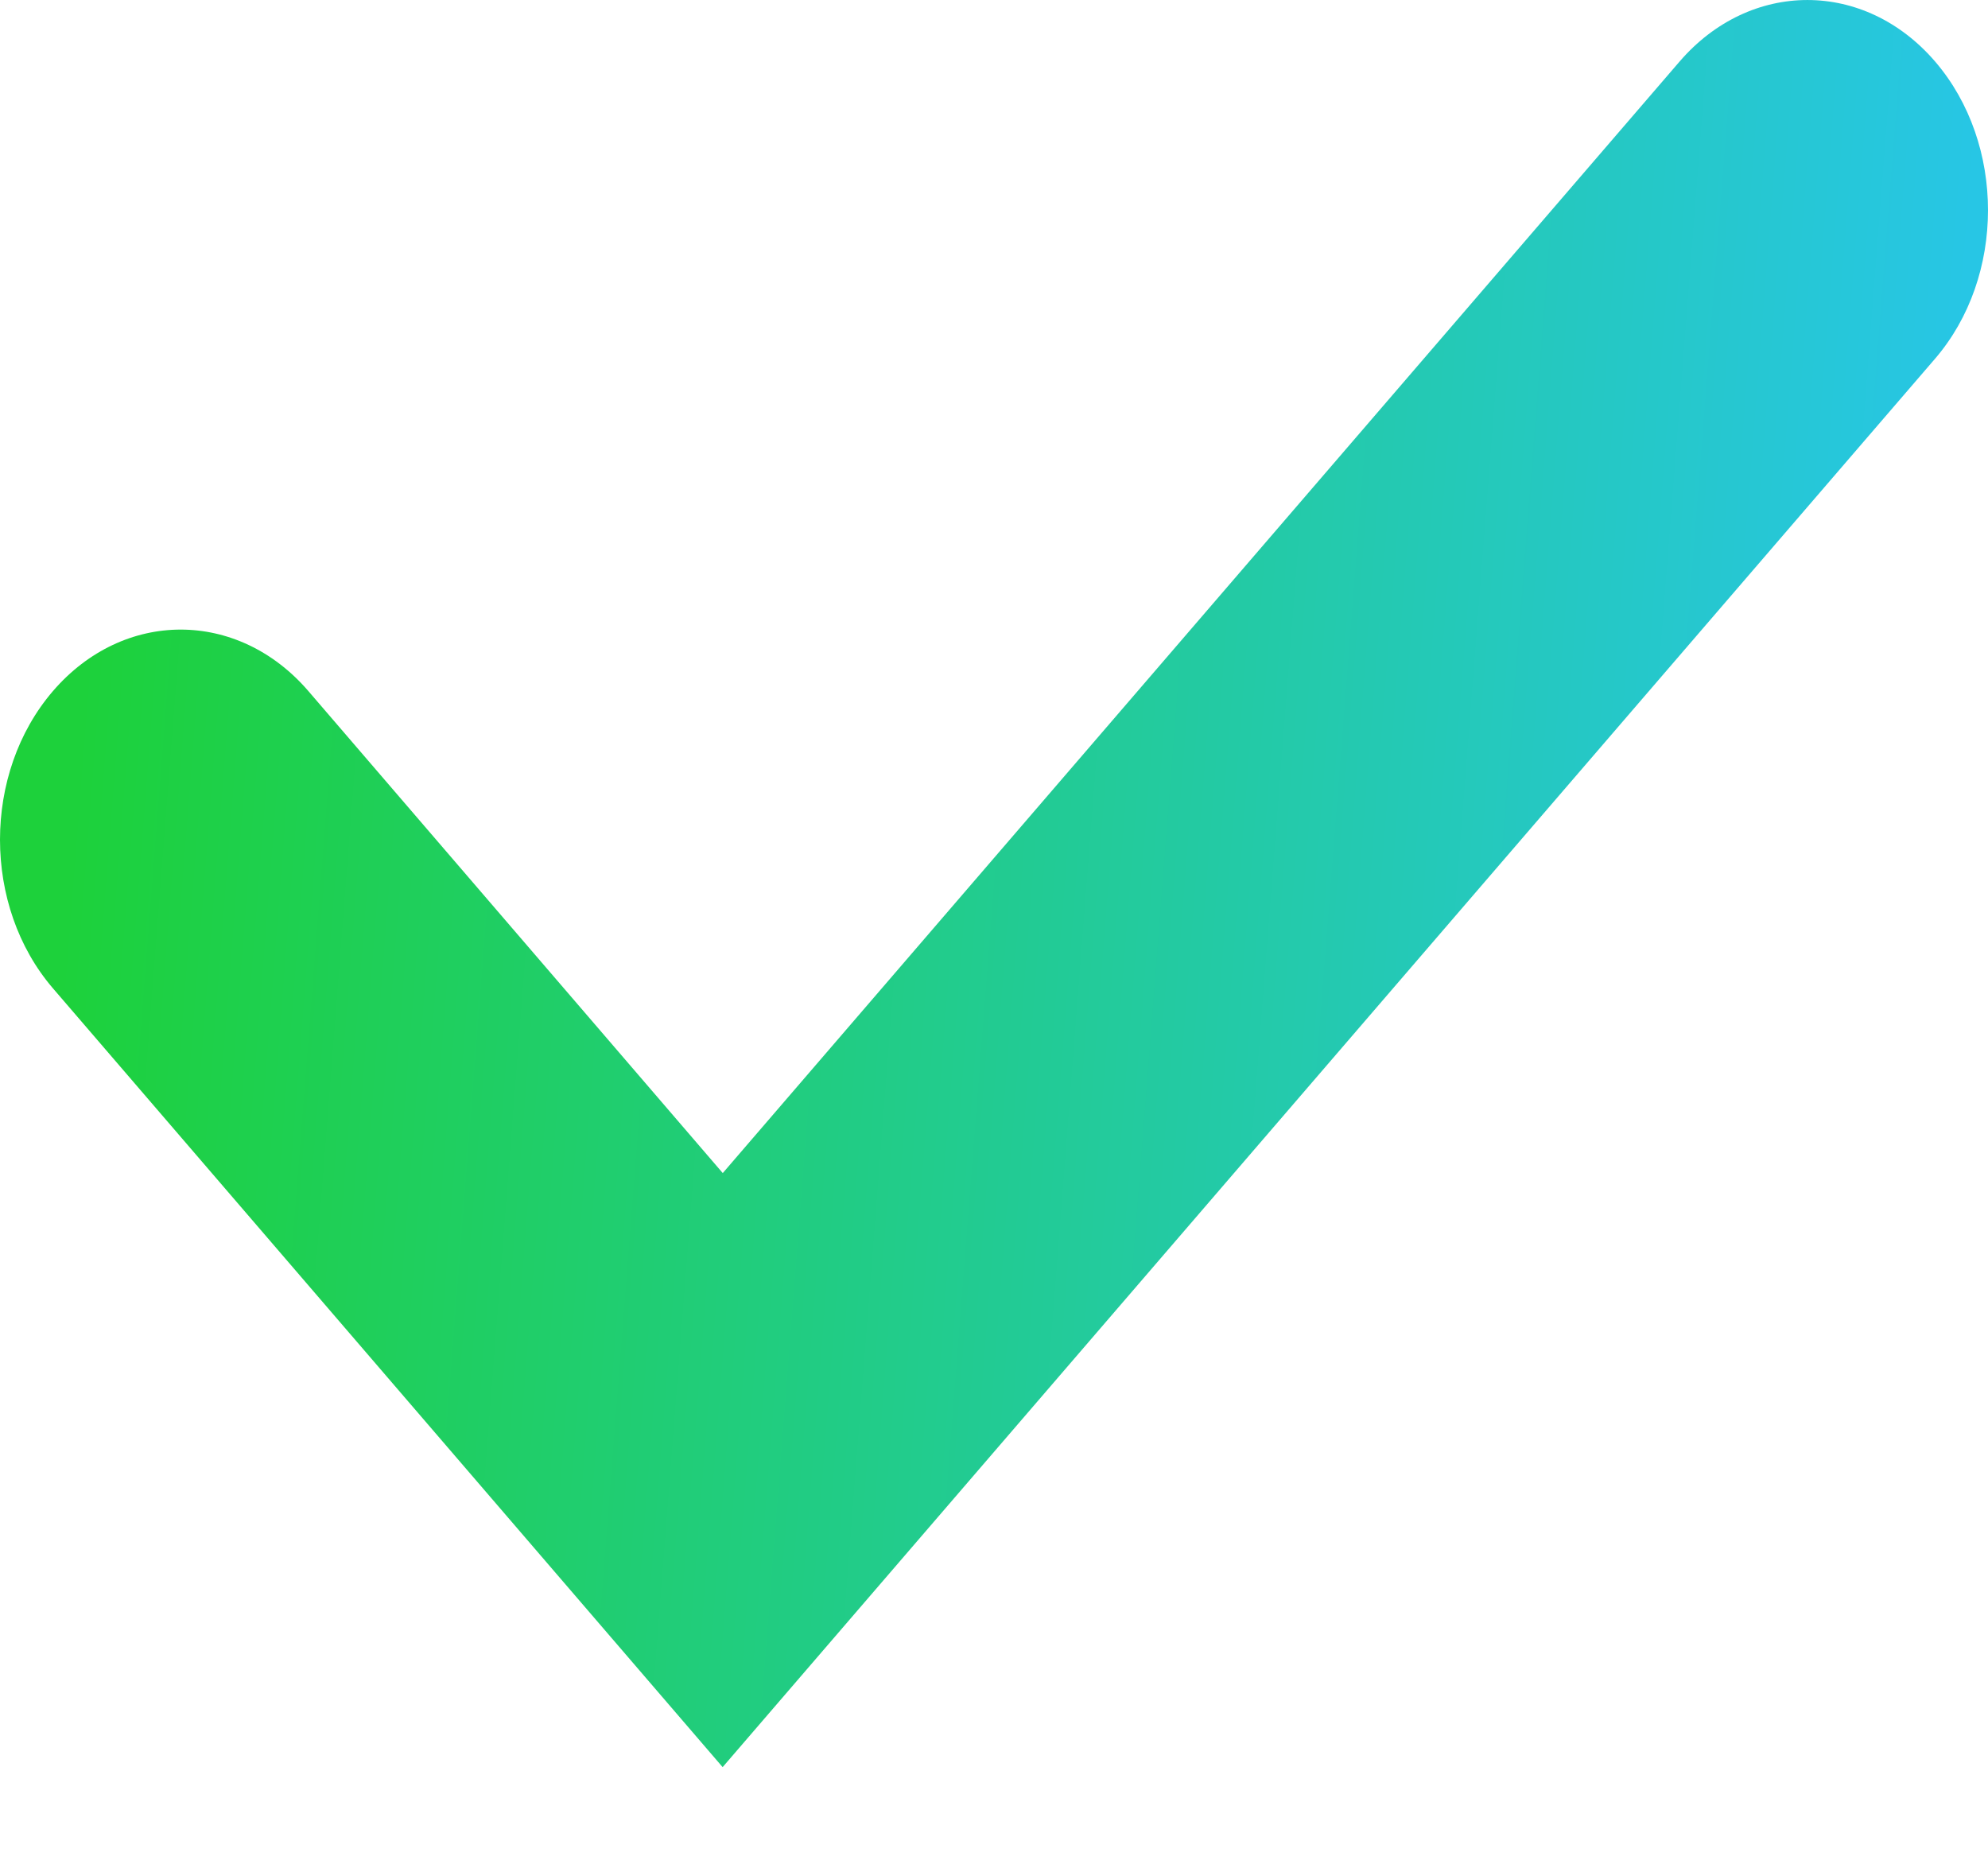 <svg width="16" height="15" viewBox="0 0 16 15" fill="none" xmlns="http://www.w3.org/2000/svg">
<path fill-rule="evenodd" clip-rule="evenodd" d="M2.482 5.562C1.914 4.902 0.994 4.902 0.426 5.562C-0.142 6.223 -0.142 7.293 0.426 7.954L5.816 14.222L15.573 2.888C16.142 2.228 16.142 1.157 15.575 0.496C15.007 -0.165 14.087 -0.165 13.518 0.495L5.817 9.441L2.482 5.562Z" fill="url(#paint0_linear_642_137095)"/>
<defs>
<linearGradient id="paint0_linear_642_137095" x1="-1.19209e-07" y1="14.222" x2="14.8" y2="15.377" gradientUnits="userSpaceOnUse">
<stop stop-color="#1DD13B"/>
<stop offset="1" stop-color="#27C6E5"/>
</linearGradient>
</defs>
</svg>

